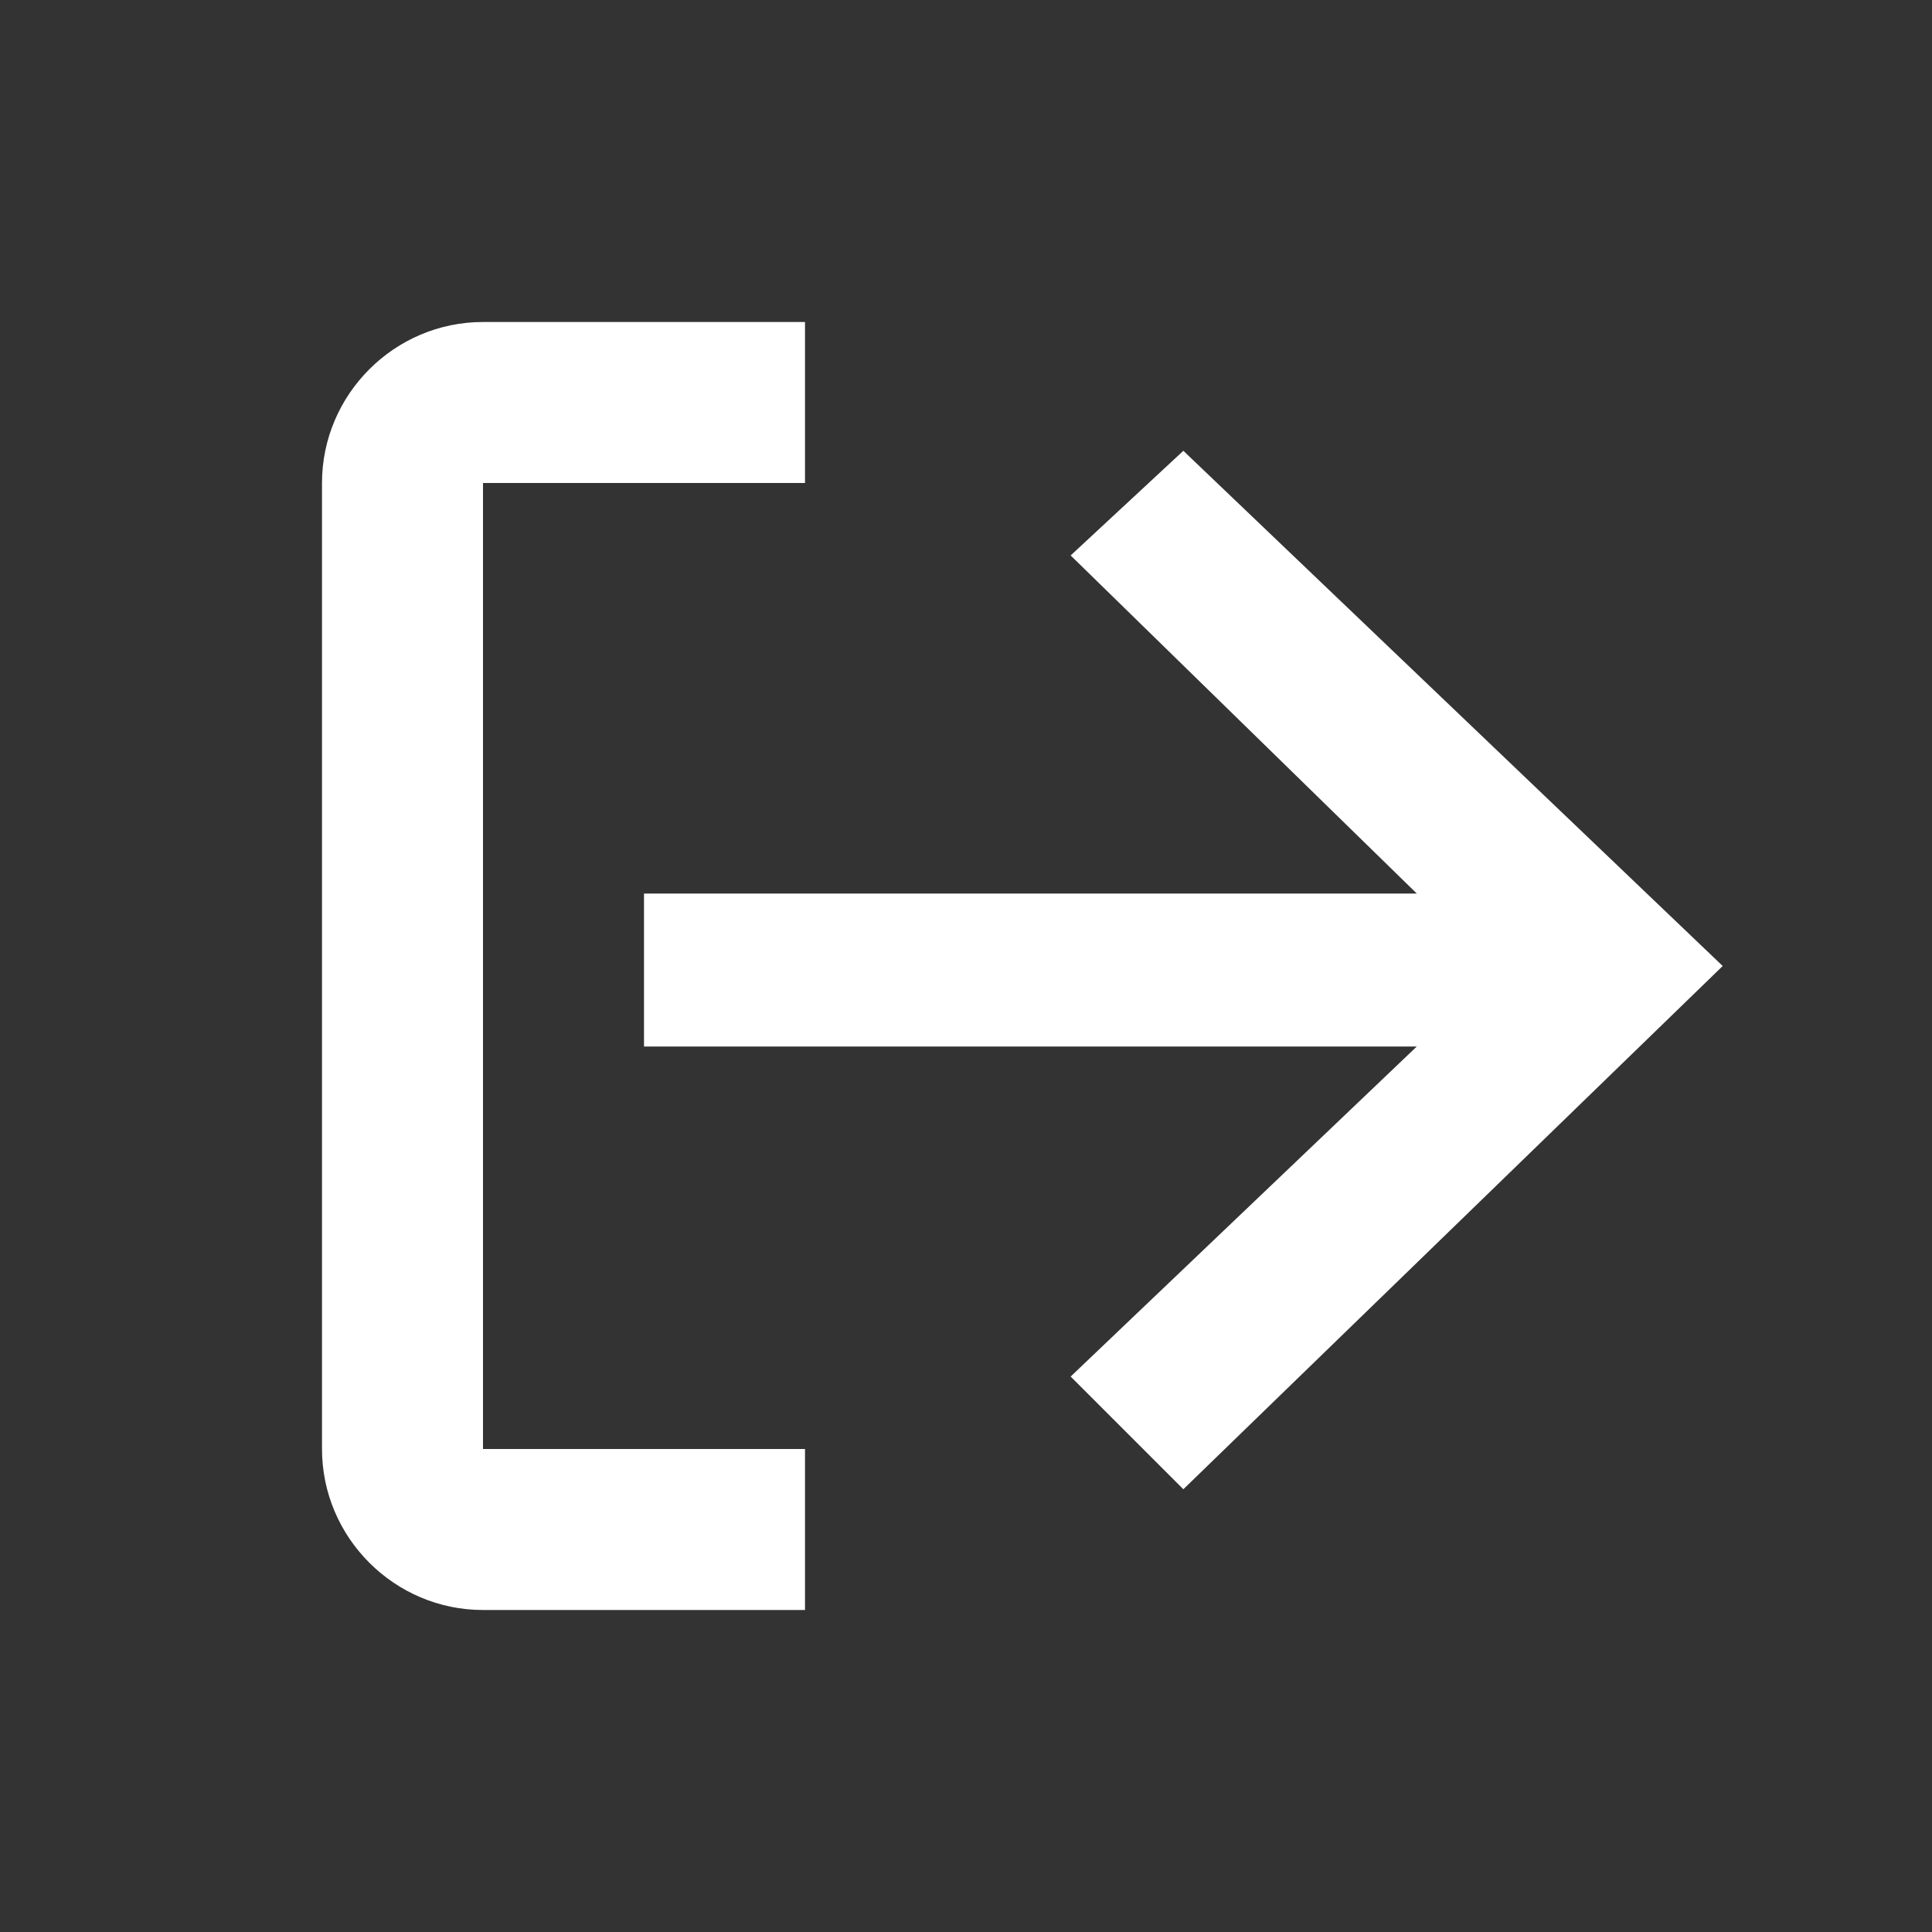 <svg xmlns="http://www.w3.org/2000/svg" width="24" height="24" viewBox="0 0 24 24" fill="none"><rect x="0" y="0" width="24" height="24" fill="#333333" stroke="none"/><path d="M10 6L6 6 6 18H10V20H6C4.9 20 4 19.1 4 18V6C4 4.9 4.9 4 6 4H10V6ZM17.6 13L13.3 17.1 14.7 18.5 21.4 12 14.7 5.6 13.3 6.9 17.6 11.1H8V13H17.6Z" fill="white"/></svg>